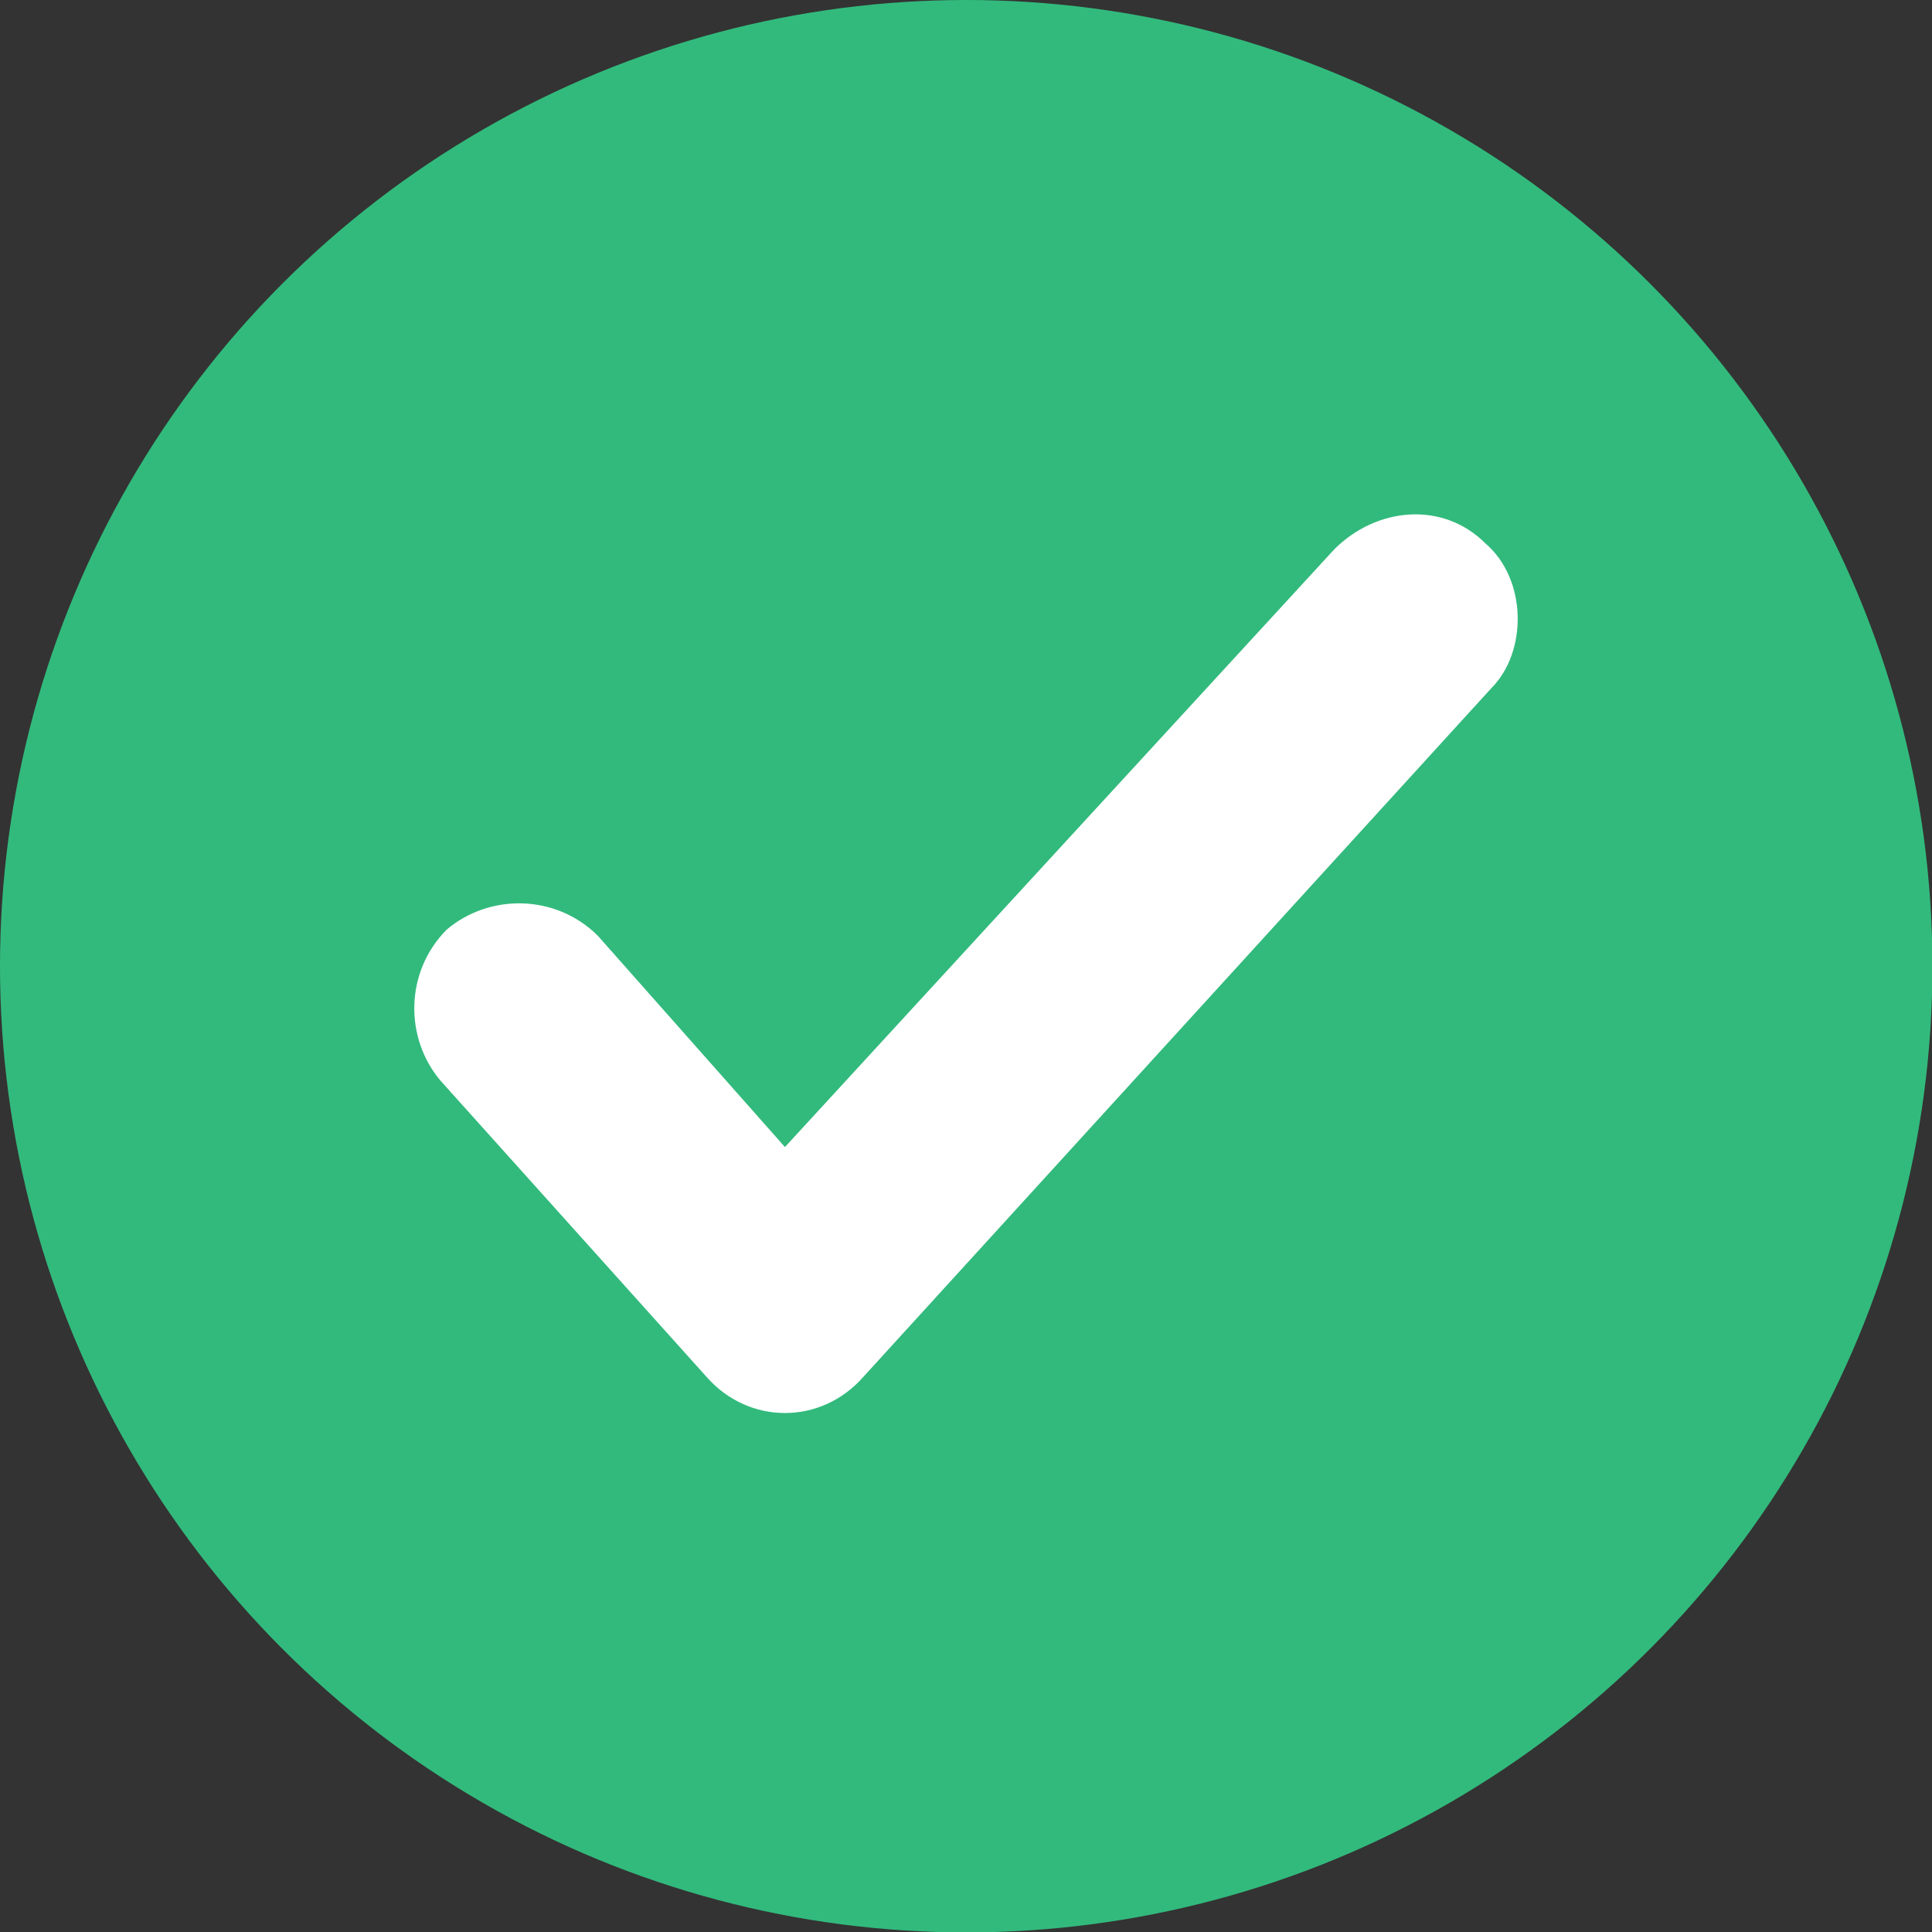 <svg xmlns="http://www.w3.org/2000/svg" viewBox="0 0 455.1 455.1" style="enable-background:new 0 0 455.1 455.1" xml:space="preserve"><rect x="0" y="0" width="455.1" height="455.1" fill="#333333" stroke="none"/><circle cx="227.6" cy="227.6" r="227.6" style="fill:#32ba7c"/><path d="M351.3 162.1 203.4 324.3c-10 11.4-27 11.4-37 0l-62.6-69.7c-8.5-10-8.5-25.6 1.4-35.6 10-8.5 25.6-8.5 35.6 1.4l44.1 49.8 129.4-140.8c10-10 25.6-11.4 35.6-1.4 9.9 8.5 9.9 25.6 1.4 34.1z" style="fill:#fff"/></svg>